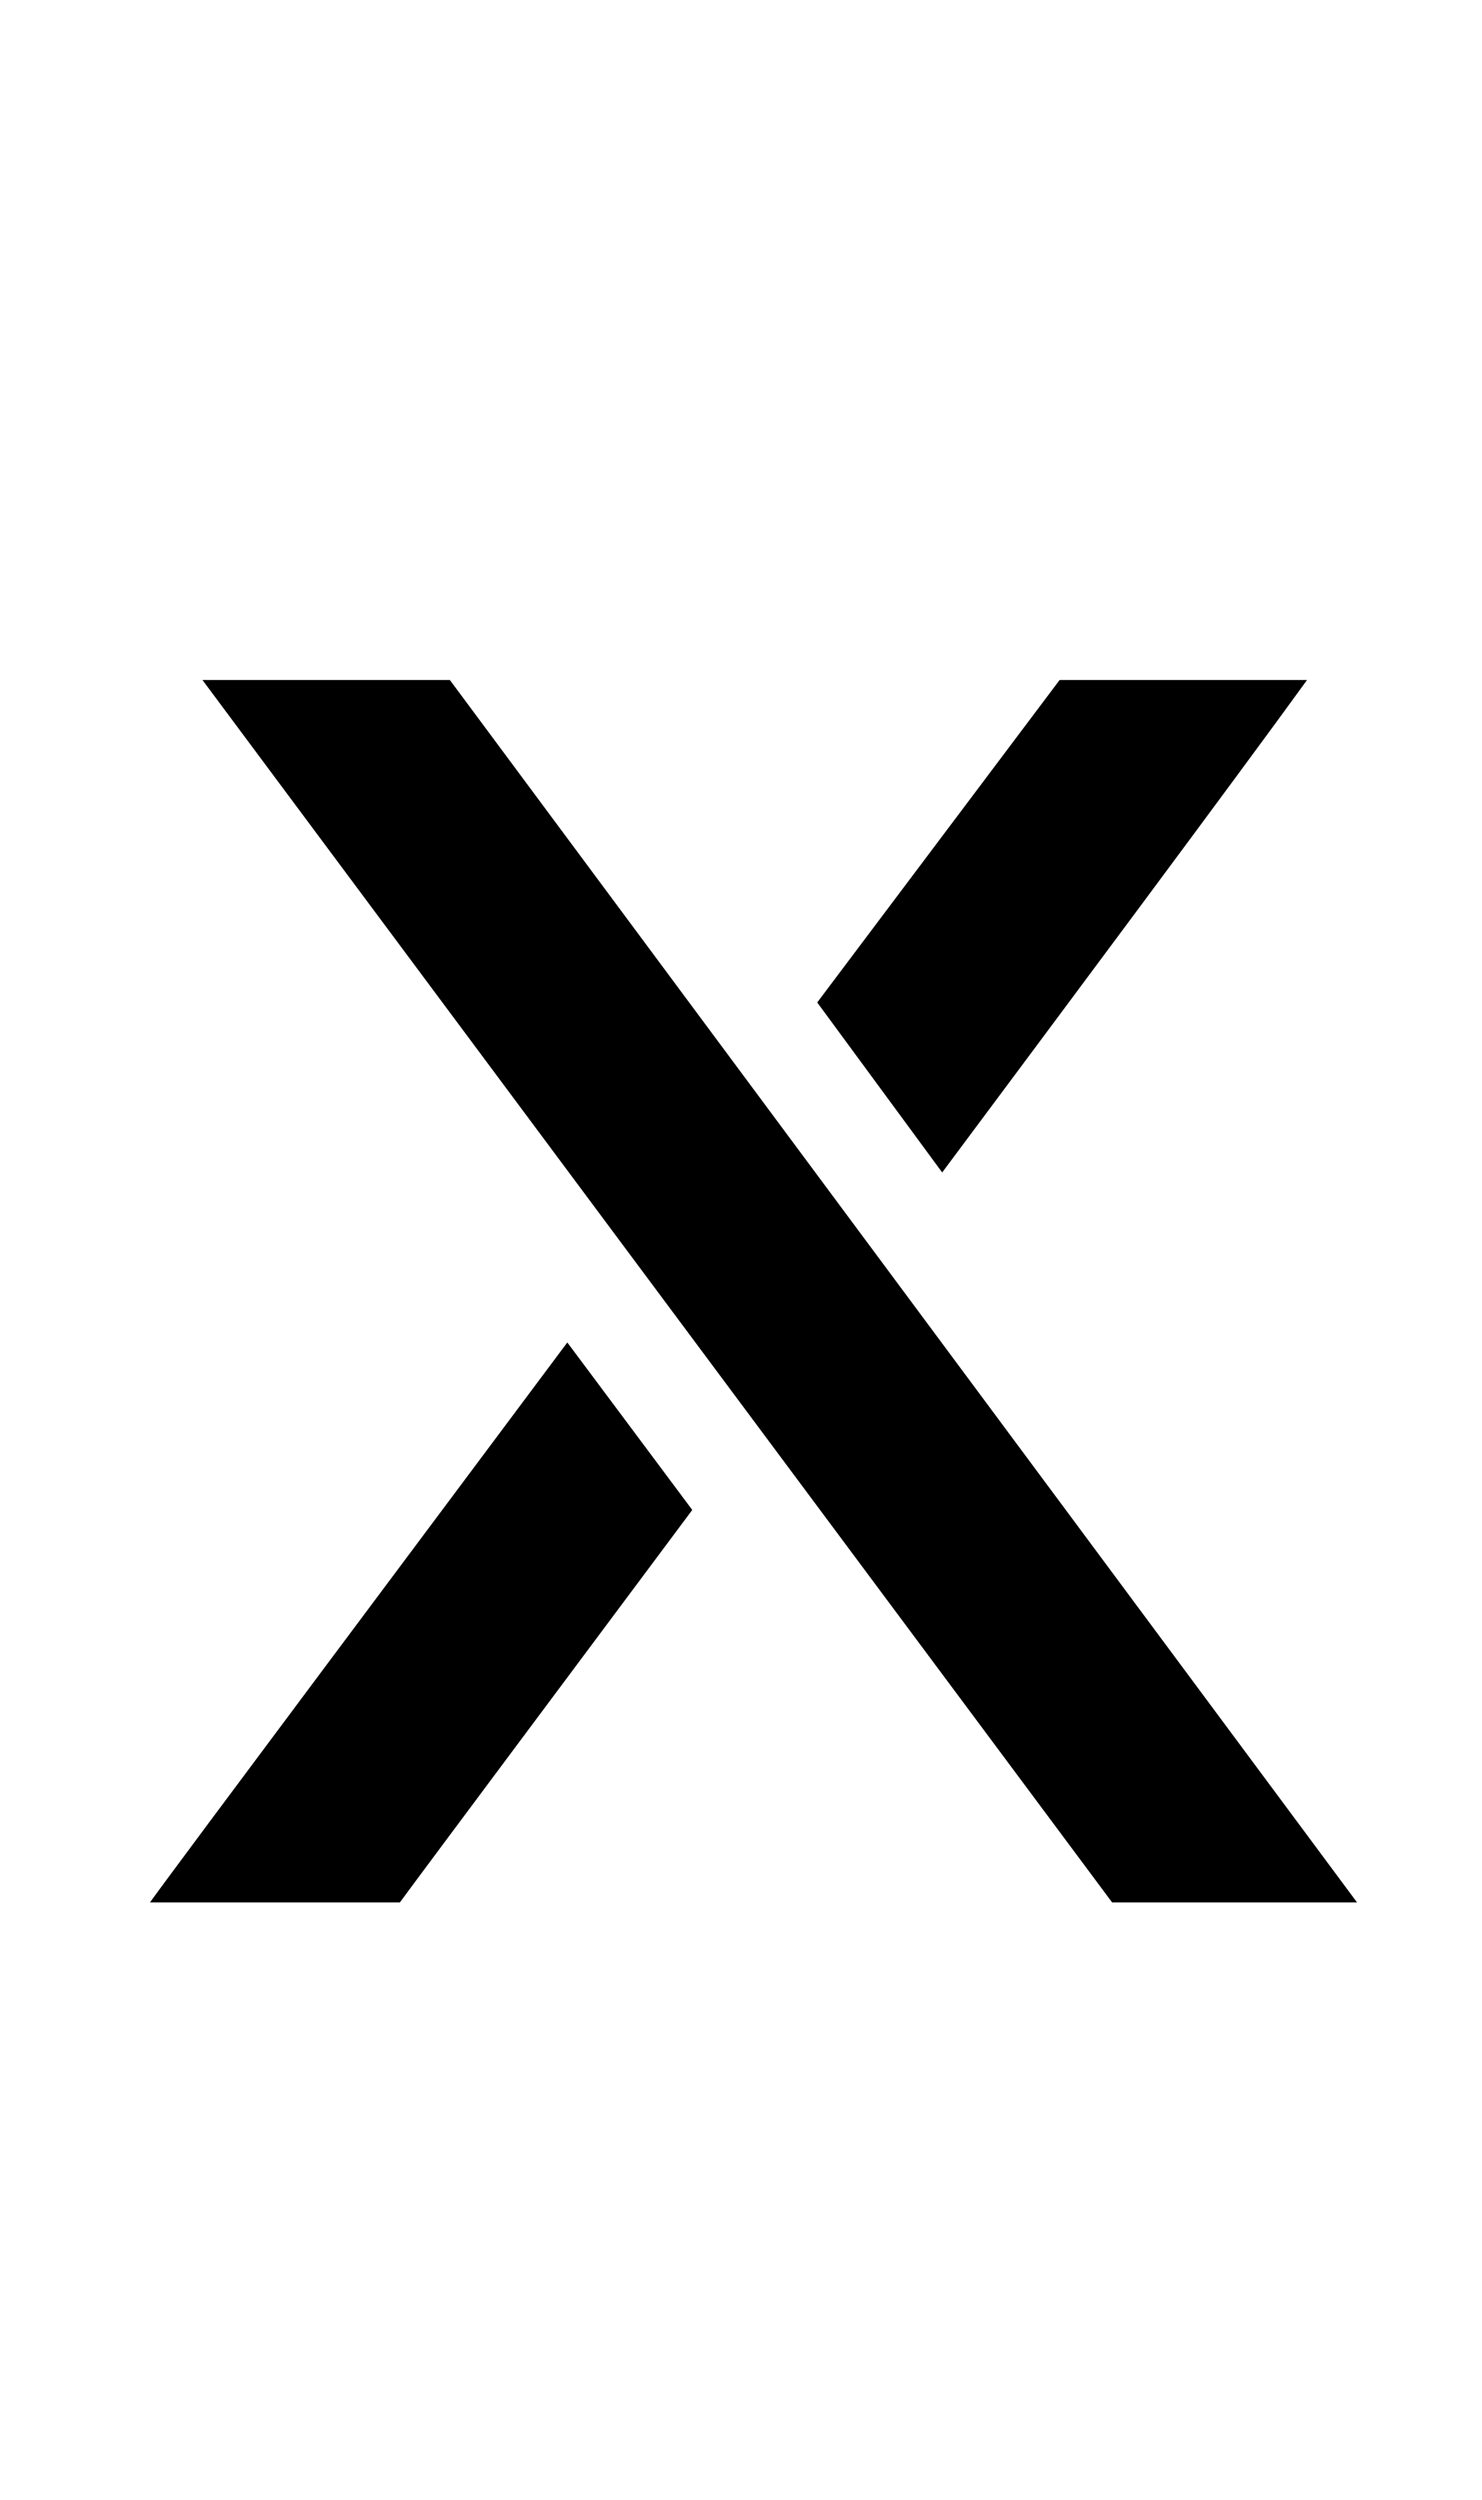 <?xml version="1.0" standalone="no"?>
<!DOCTYPE svg PUBLIC "-//W3C//DTD SVG 1.1//EN" "http://www.w3.org/Graphics/SVG/1.1/DTD/svg11.dtd" >
<svg xmlns="http://www.w3.org/2000/svg" xmlns:xlink="http://www.w3.org/1999/xlink" version="1.1" viewBox="-10 0 593 1000">
  <g transform="matrix(1 0 0 -1 0 761)">
   <path fill="currentColor"
d="M217 224l50 -67c-38 -51 -106 -142 -117 -157h-100c10 14 117 157 167 224zM367 292l-50 68l97 129h99c-26 -36 -105 -142 -146 -197zM170 489l363 -489h-98c-38 51 -364 489 -364 489h99z" />
  </g>

</svg>
